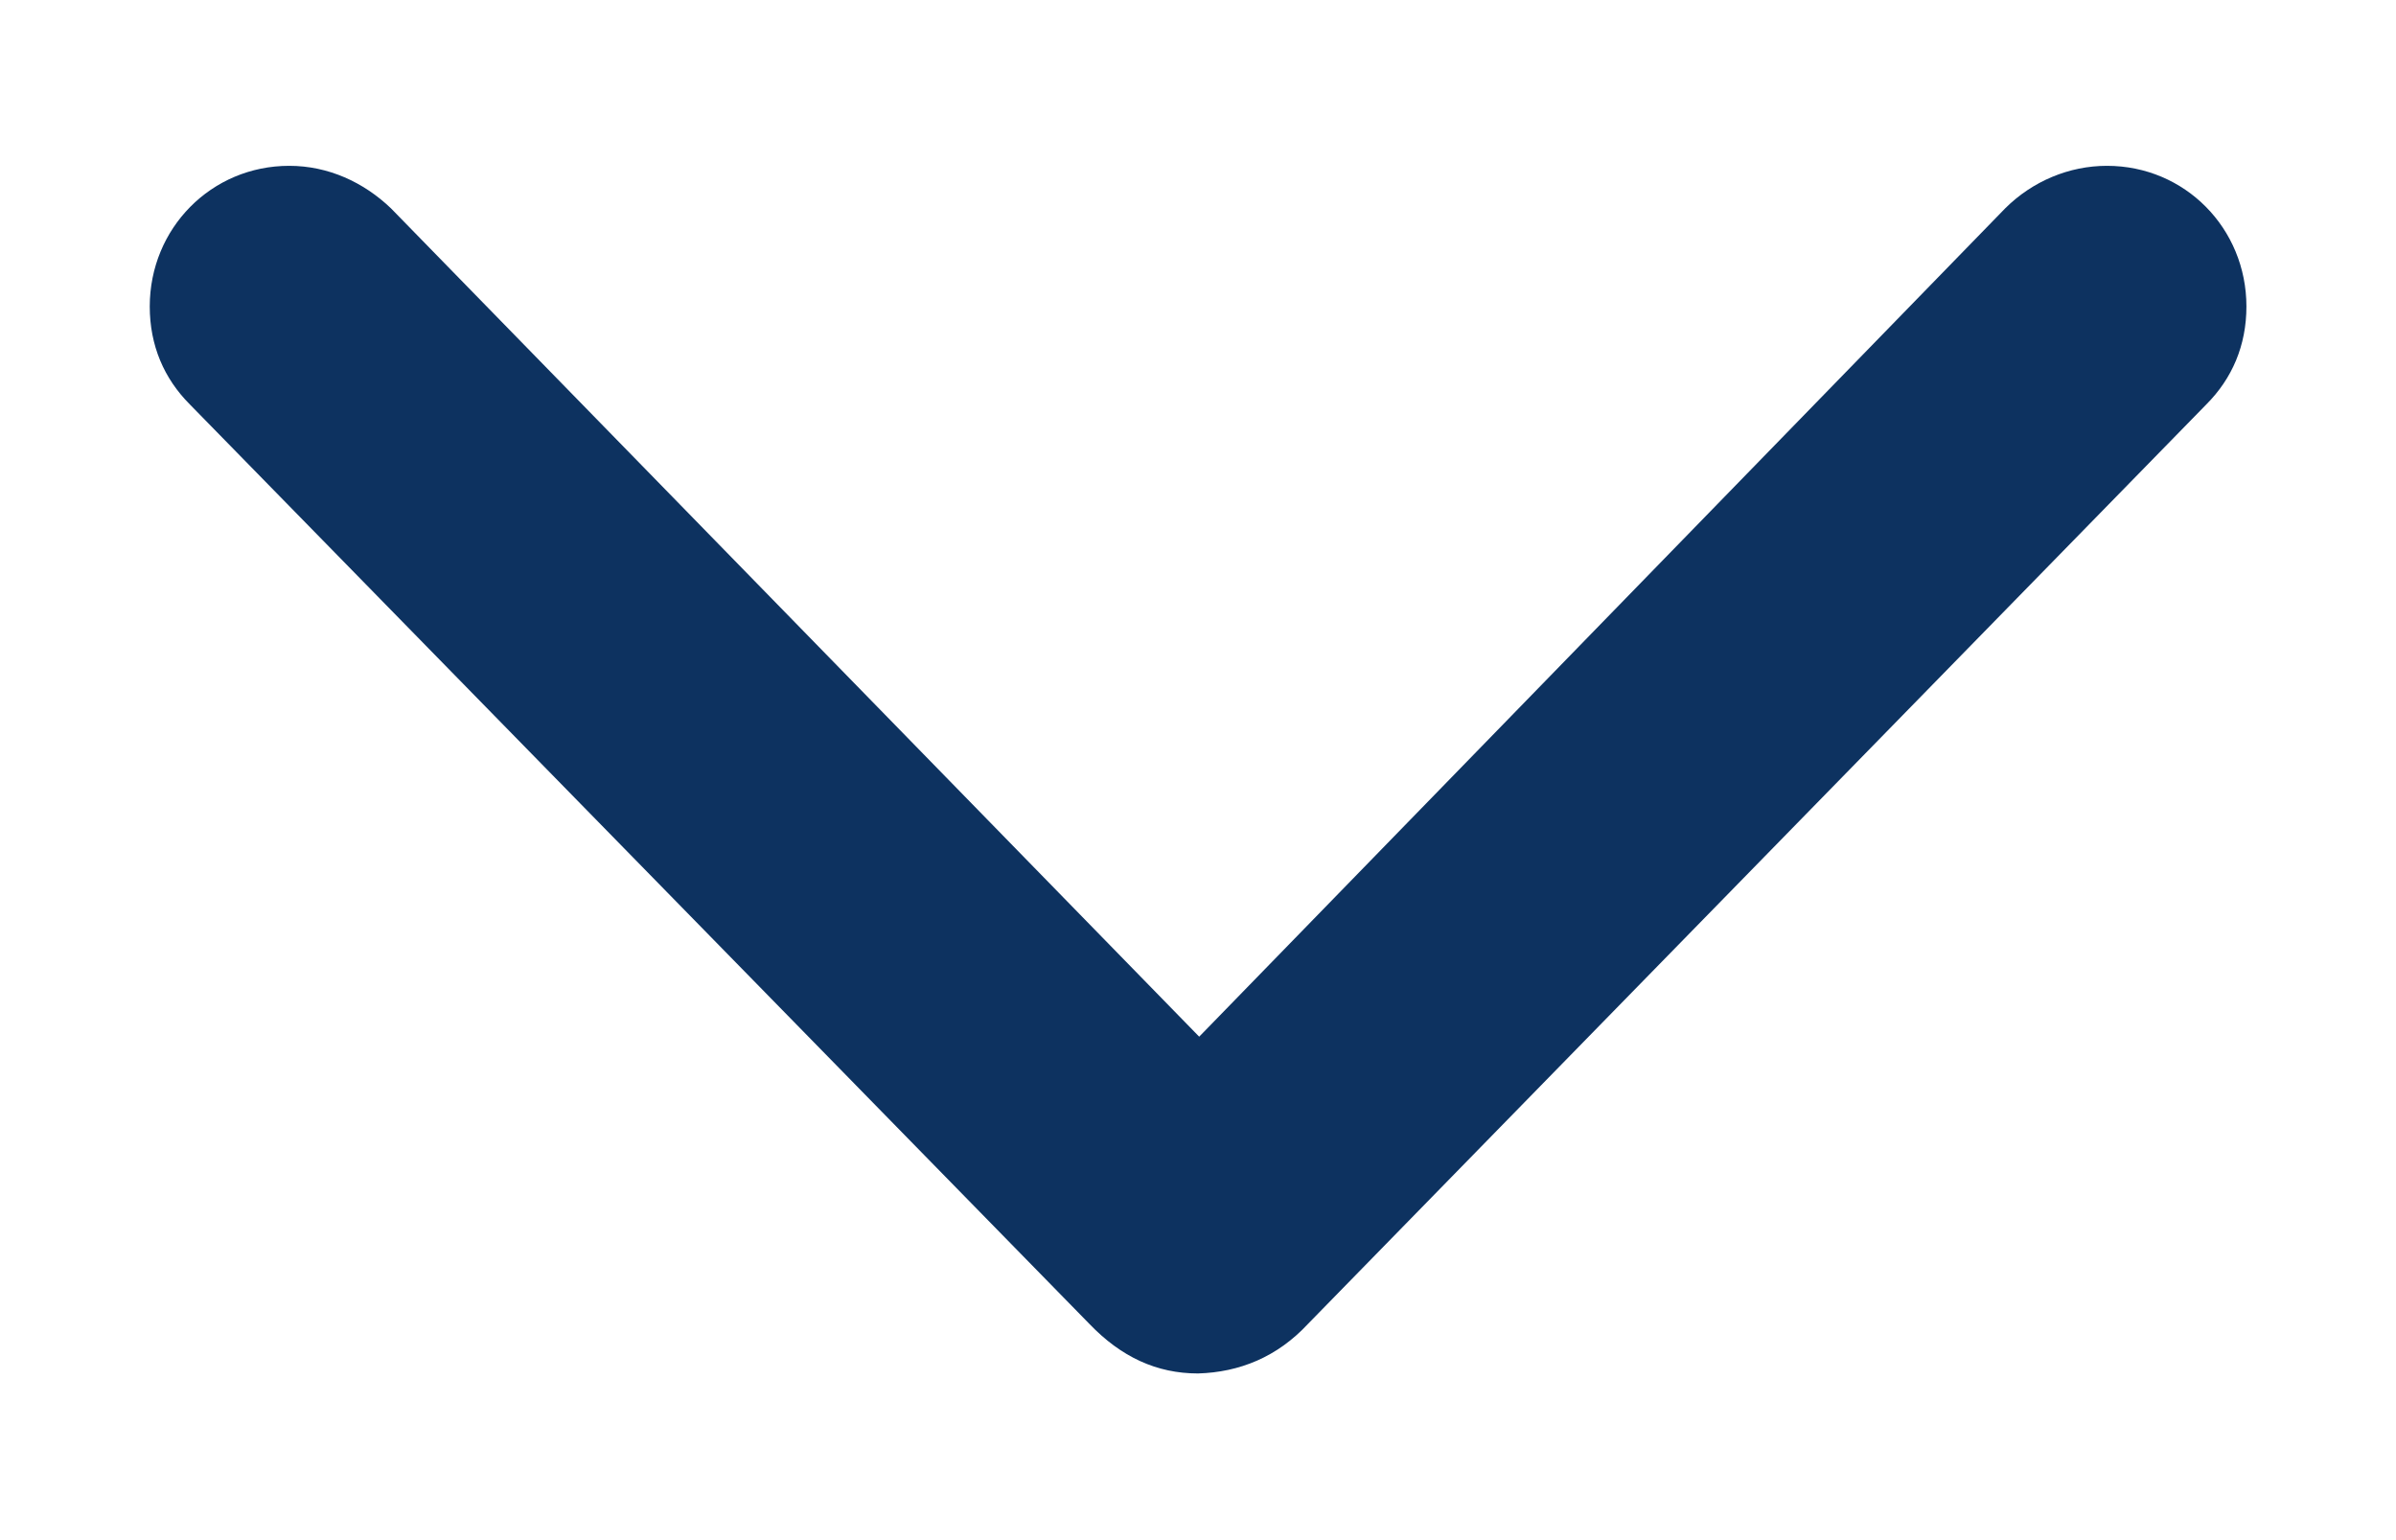 <svg width="14" height="9" viewBox="0 0 14 9" fill="none" xmlns="http://www.w3.org/2000/svg">
<path d="M7 8.026C7.242 8.019 7.463 7.93 7.643 7.736L12.891 2.364C13.043 2.212 13.126 2.018 13.126 1.791C13.126 1.335 12.767 0.969 12.311 0.969C12.09 0.969 11.876 1.059 11.717 1.217L7.007 6.058L2.284 1.217C2.125 1.065 1.918 0.969 1.69 0.969C1.234 0.969 0.875 1.335 0.875 1.791C0.875 2.018 0.958 2.212 1.11 2.364L6.365 7.736C6.551 7.93 6.759 8.026 7 8.026Z" fill="#0D3260"/>
</svg>
